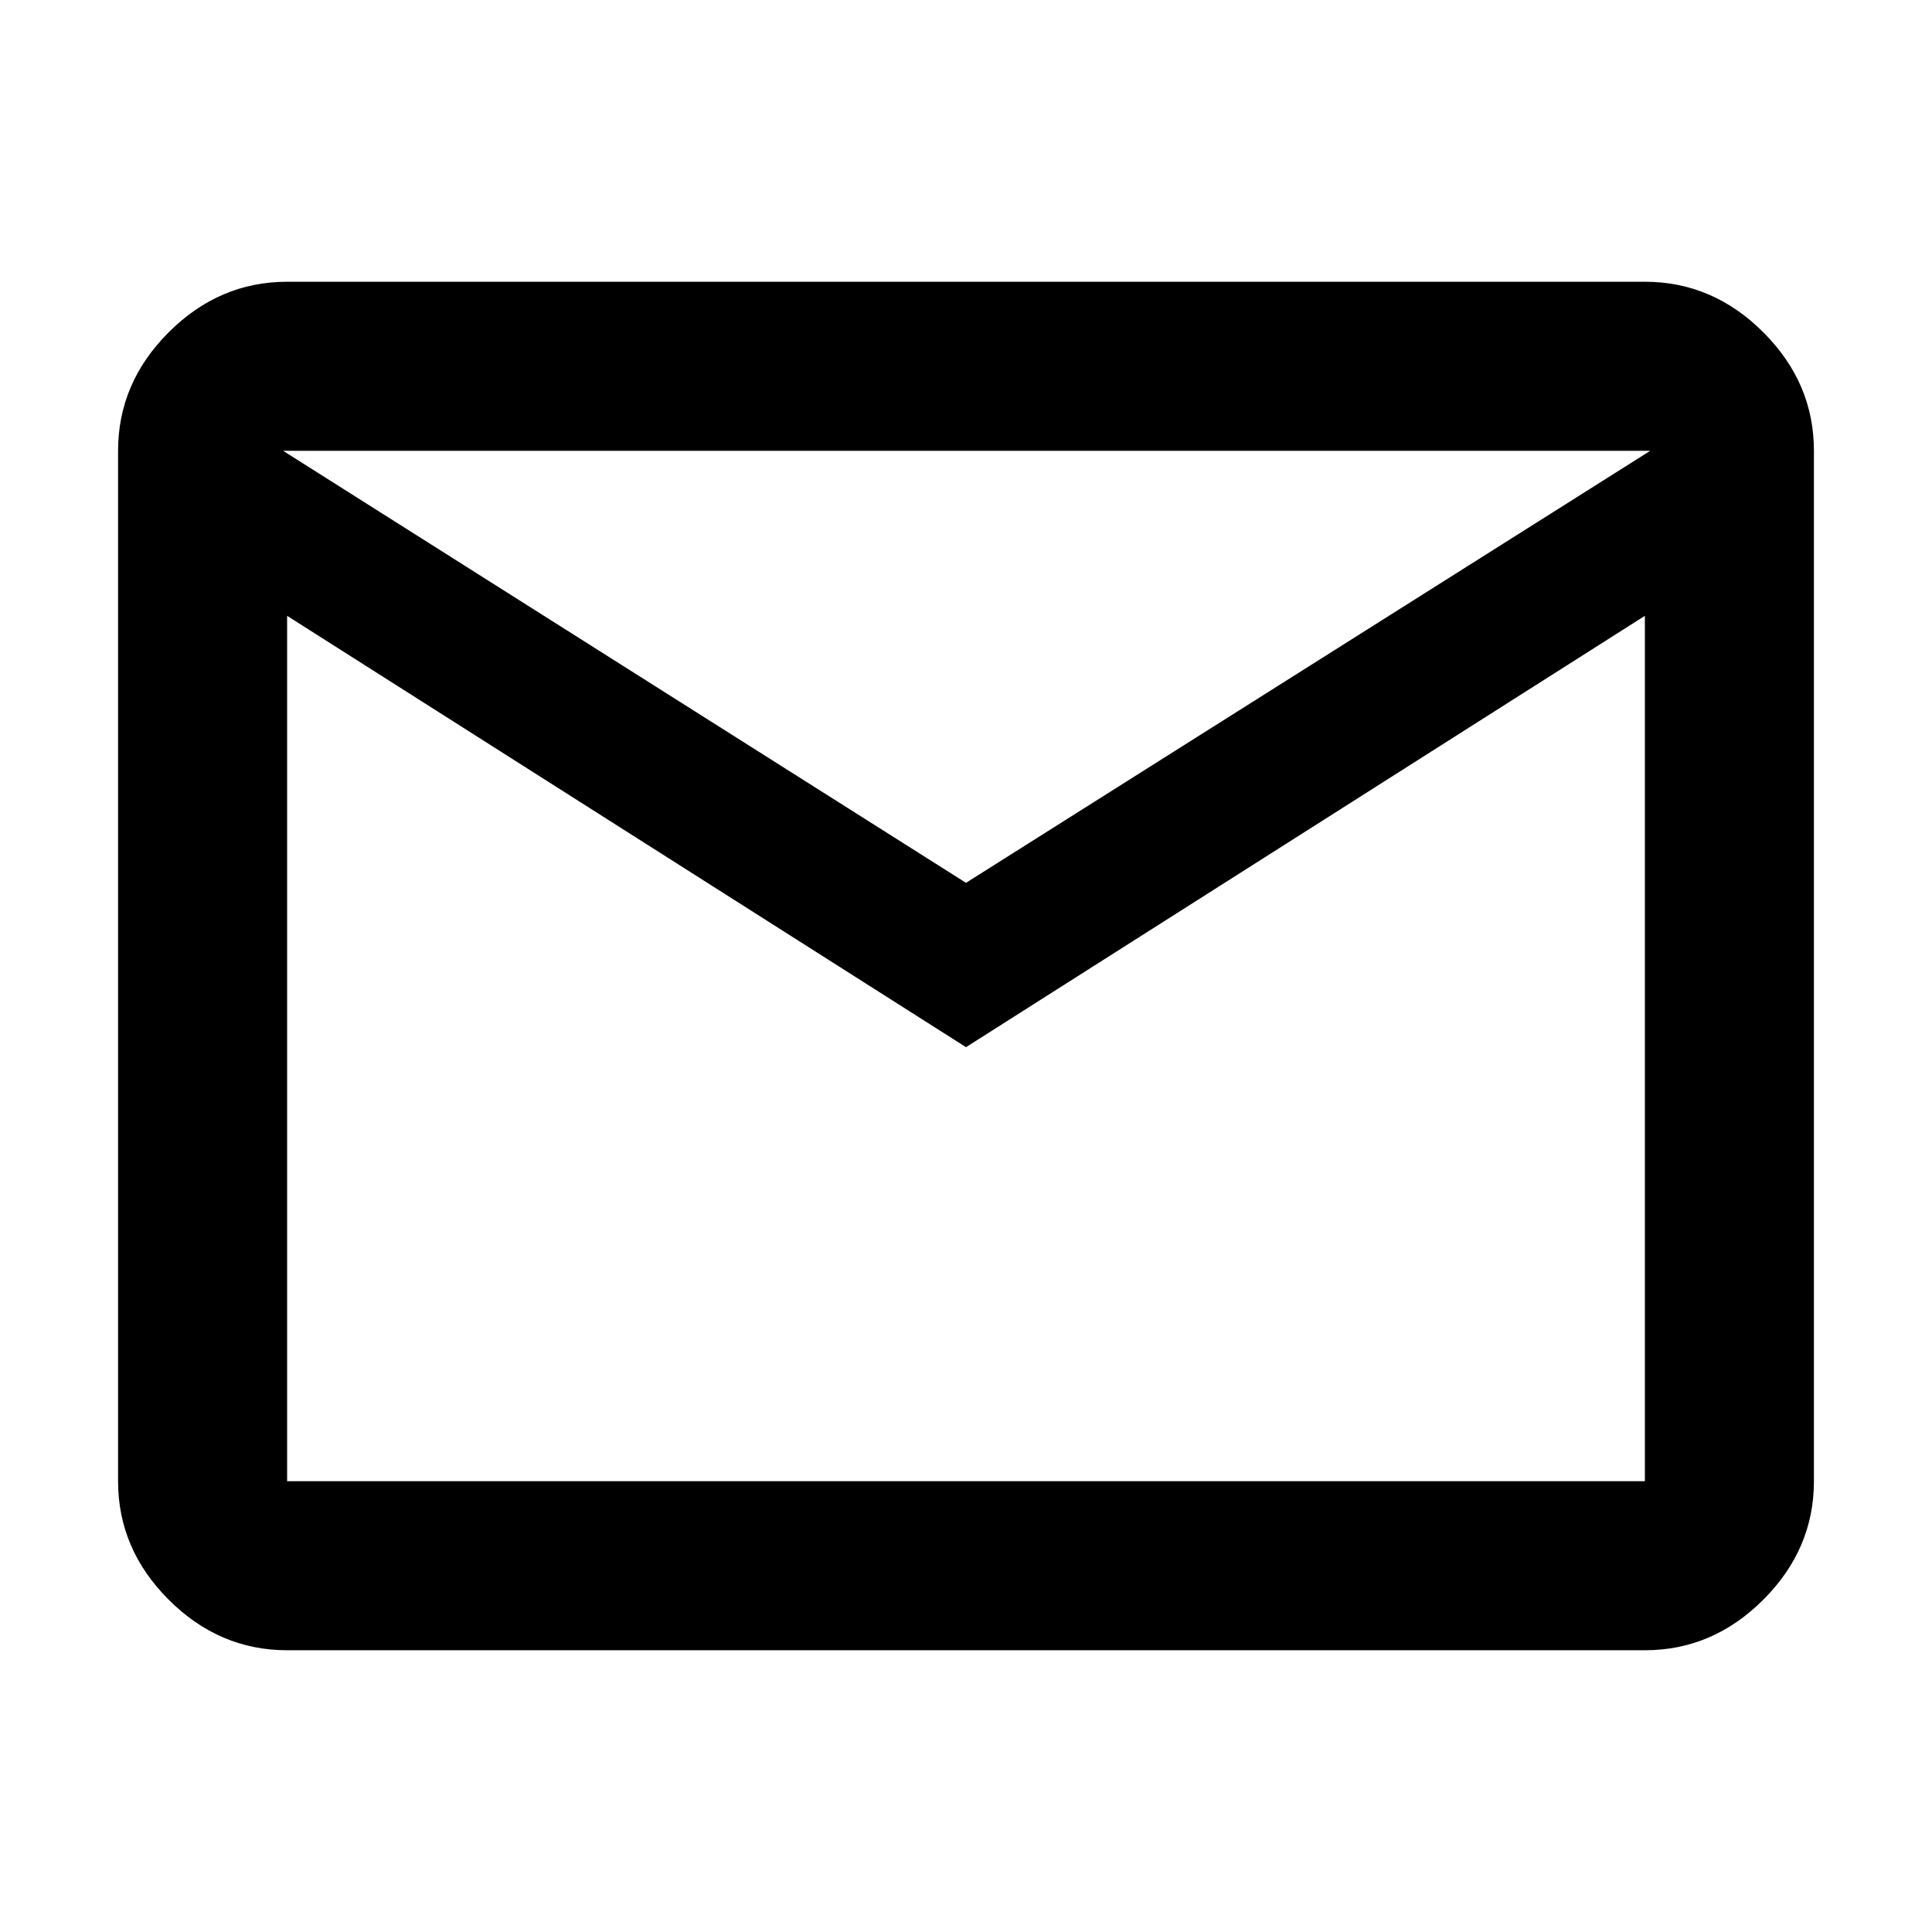 <svg xmlns="http://www.w3.org/2000/svg" height="40" viewBox="0 -960 960 960" width="40"><path d="M142.67-140q-33.73 0-58.87-25.14Q58.67-190.27 58.67-224v-512q0-33.73 25.13-58.86Q108.94-820 142.67-820h674.66q33.73 0 58.87 25.14 25.13 25.13 25.13 58.86v512q0 33.73-25.13 58.86Q851.06-140 817.33-140H142.67ZM480-439.67 142.67-654v430h674.66v-430L480-439.67Zm0-81.66L820-736H140.67L480-521.33ZM137.33-654v-82 512h5.34-5.34v-430Z"/></svg>